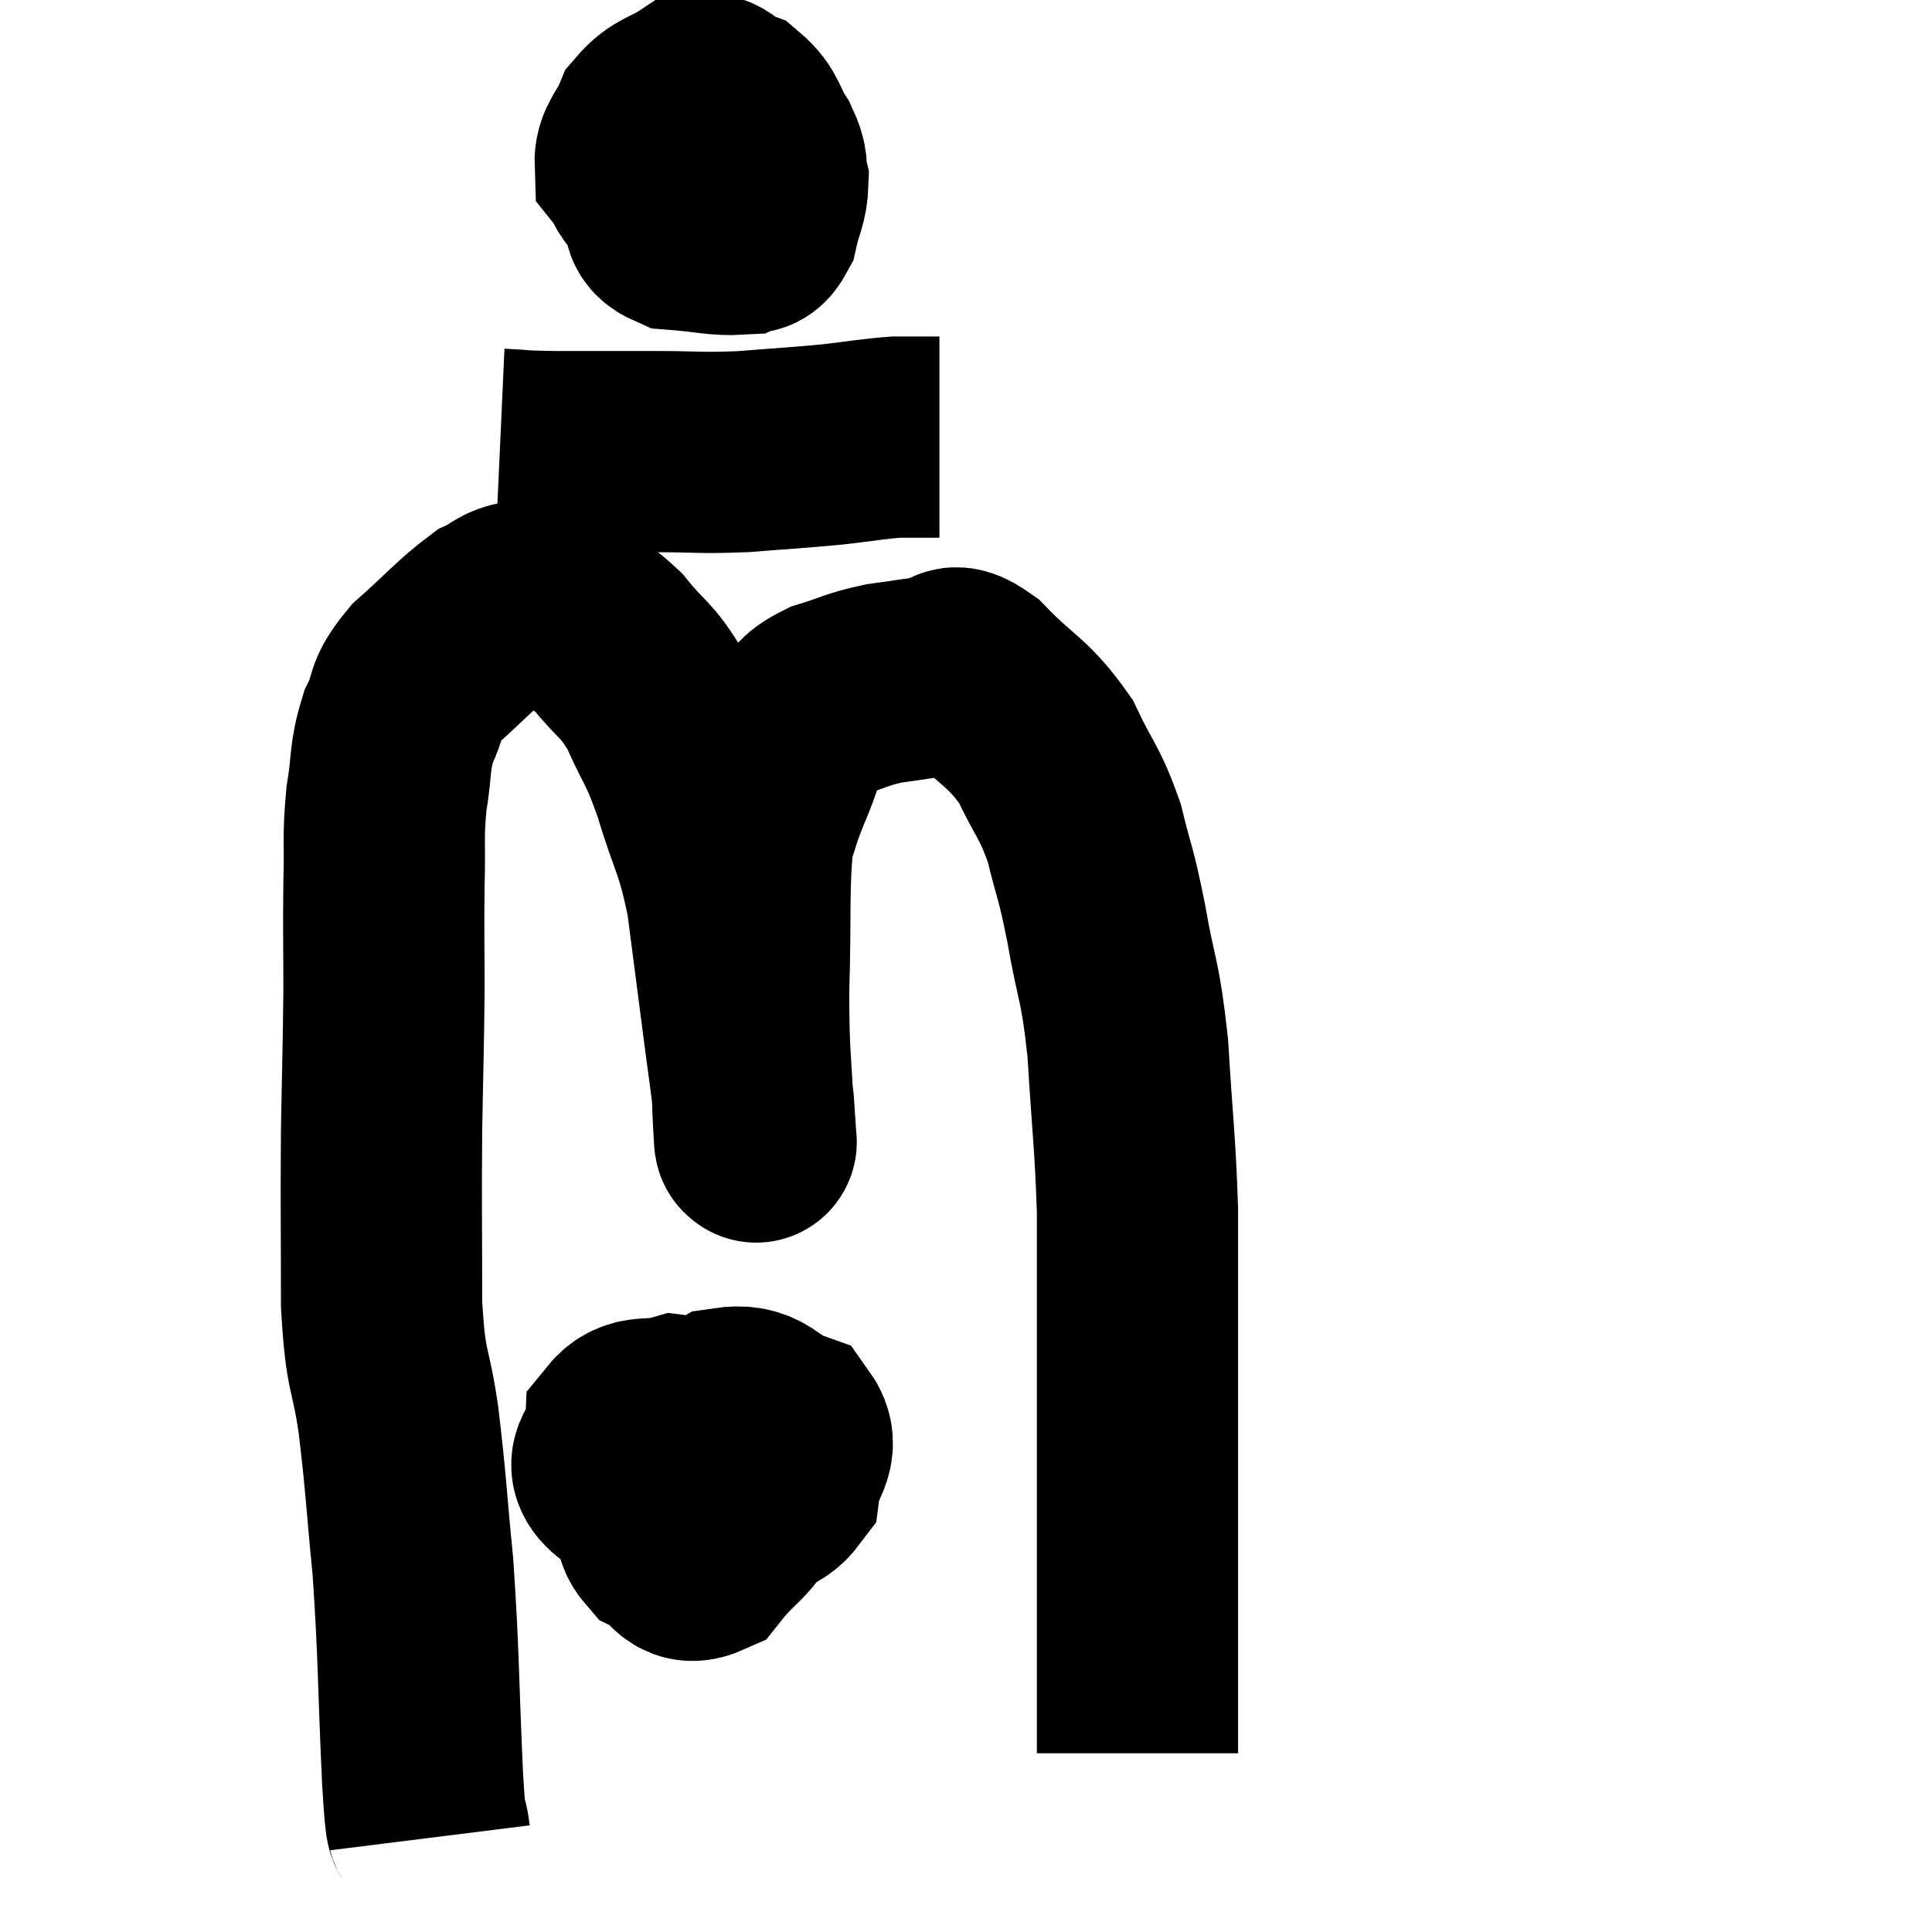<svg width="48" height="48" viewBox="0 0 48 48" xmlns="http://www.w3.org/2000/svg"><path d="M 10.68 45.66 C 10.59 44.94, 10.605 45.9, 10.5 44.22 C 10.38 41.58, 10.41 41.175, 10.26 38.94 C 10.08 37.11, 10.095 36.915, 9.9 35.28 C 9.69 33.84, 9.585 34.2, 9.48 32.4 C 9.48 30.24, 9.465 30.03, 9.48 28.08 C 9.51 26.34, 9.525 26.13, 9.54 24.6 C 9.54 23.28, 9.525 23.145, 9.54 21.96 C 9.57 20.91, 9.51 20.835, 9.6 19.86 C 9.75 18.96, 9.66 18.84, 9.9 18.06 C 10.23 17.4, 9.99 17.43, 10.56 16.74 C 11.37 16.02, 11.58 15.75, 12.18 15.3 C 12.57 15.12, 12.57 15, 12.96 14.94 C 13.35 15, 13.2 14.805, 13.74 15.06 C 14.43 15.51, 14.475 15.36, 15.12 15.96 C 15.72 16.71, 15.795 16.575, 16.32 17.46 C 16.77 18.48, 16.785 18.285, 17.22 19.5 C 17.64 20.91, 17.745 20.805, 18.06 22.32 C 18.27 23.94, 18.315 24.285, 18.48 25.56 C 18.6 26.49, 18.645 26.73, 18.72 27.42 C 18.75 27.87, 18.765 28.095, 18.78 28.32 C 18.78 28.32, 18.795 28.44, 18.78 28.32 C 18.75 28.08, 18.765 28.77, 18.72 27.84 C 18.66 26.22, 18.6 26.37, 18.6 24.6 C 18.66 22.68, 18.585 22.02, 18.72 20.76 C 18.93 20.16, 18.87 20.235, 19.14 19.56 C 19.47 18.81, 19.44 18.6, 19.8 18.06 C 20.19 17.73, 20.04 17.67, 20.58 17.4 C 21.27 17.19, 21.27 17.13, 21.96 16.98 C 22.65 16.89, 22.785 16.845, 23.34 16.8 C 23.76 16.8, 23.52 16.335, 24.18 16.8 C 25.08 17.73, 25.29 17.685, 25.98 18.66 C 26.46 19.68, 26.565 19.635, 26.94 20.7 C 27.21 21.81, 27.21 21.585, 27.48 22.92 C 27.75 24.48, 27.825 24.255, 28.02 26.04 C 28.14 28.05, 28.2 28.305, 28.26 30.06 C 28.26 31.56, 28.26 31.62, 28.26 33.06 C 28.26 34.44, 28.26 34.485, 28.26 35.82 C 28.26 37.11, 28.26 37.32, 28.26 38.4 C 28.26 39.27, 28.26 39.36, 28.26 40.14 C 28.26 40.83, 28.26 40.905, 28.26 41.52 C 28.26 42.06, 28.26 42.165, 28.26 42.6 C 28.26 42.93, 28.26 43.065, 28.26 43.26 C 28.26 43.32, 28.26 43.305, 28.26 43.38 C 28.26 43.47, 28.26 43.515, 28.26 43.56 C 28.26 43.56, 28.26 43.56, 28.26 43.56 L 28.26 43.56" fill="none" stroke="black" stroke-width="5"></path><path d="M 16.62 3.12 C 16.53 3.66, 16.485 3.735, 16.44 4.2 C 16.44 4.59, 16.35 4.605, 16.44 4.98 C 16.62 5.34, 16.32 5.49, 16.8 5.7 C 17.58 5.76, 17.85 5.85, 18.36 5.82 C 18.6 5.7, 18.66 5.91, 18.84 5.58 C 18.96 5.04, 19.065 4.965, 19.08 4.5 C 18.99 4.11, 19.11 4.17, 18.9 3.72 C 18.57 3.21, 18.645 3.045, 18.24 2.7 C 17.76 2.52, 17.79 2.25, 17.28 2.34 C 16.74 2.7, 16.575 2.625, 16.2 3.06 C 15.99 3.57, 15.765 3.675, 15.78 4.08 C 16.02 4.38, 15.945 4.53, 16.26 4.68 C 16.65 4.68, 16.77 4.68, 17.04 4.68 C 17.19 4.68, 17.16 4.995, 17.34 4.68 C 17.55 4.05, 17.64 3.81, 17.76 3.42 C 17.79 3.27, 17.805 3.24, 17.82 3.12 C 17.82 3.03, 17.895 3, 17.82 2.94 C 17.67 2.91, 17.67 2.655, 17.52 2.88 C 17.37 3.36, 17.28 3.36, 17.22 3.84 C 17.25 4.32, 17.1 4.44, 17.28 4.8 C 17.61 5.04, 17.625 5.235, 17.94 5.28 C 18.24 5.13, 18.345 5.175, 18.54 4.98 C 18.63 4.74, 18.675 4.62, 18.72 4.5 L 18.72 4.5" fill="none" stroke="black" stroke-width="5"></path><path d="M 12.42 11.16 C 13.08 11.19, 12.78 11.205, 13.74 11.22 C 15 11.22, 15.075 11.22, 16.26 11.22 C 17.37 11.22, 17.37 11.265, 18.48 11.22 C 19.59 11.13, 19.755 11.13, 20.7 11.04 C 21.48 10.95, 21.675 10.905, 22.26 10.86 C 22.65 10.86, 22.77 10.86, 23.04 10.86 L 23.34 10.86" fill="none" stroke="black" stroke-width="5"></path><path d="M 17.88 35.22 C 17.31 35.67, 17.115 35.565, 16.74 36.12 C 16.56 36.78, 16.455 36.915, 16.38 37.44 C 16.41 37.83, 16.17 37.905, 16.44 38.22 C 16.95 38.46, 16.92 38.94, 17.46 38.7 C 18.03 37.98, 18.315 37.965, 18.6 37.26 C 18.6 36.57, 19.05 36.405, 18.6 35.88 C 17.7 35.52, 17.565 35.25, 16.8 35.16 C 16.17 35.34, 15.87 35.115, 15.54 35.52 C 15.51 36.15, 14.835 36.3, 15.48 36.78 C 16.8 37.11, 17.145 37.425, 18.12 37.44 C 18.75 37.14, 19.02 37.32, 19.38 36.84 C 19.47 36.18, 19.89 35.985, 19.56 35.52 C 18.81 35.25, 18.855 34.86, 18.06 34.98 L 16.38 36" fill="none" stroke="black" stroke-width="5"></path></svg>